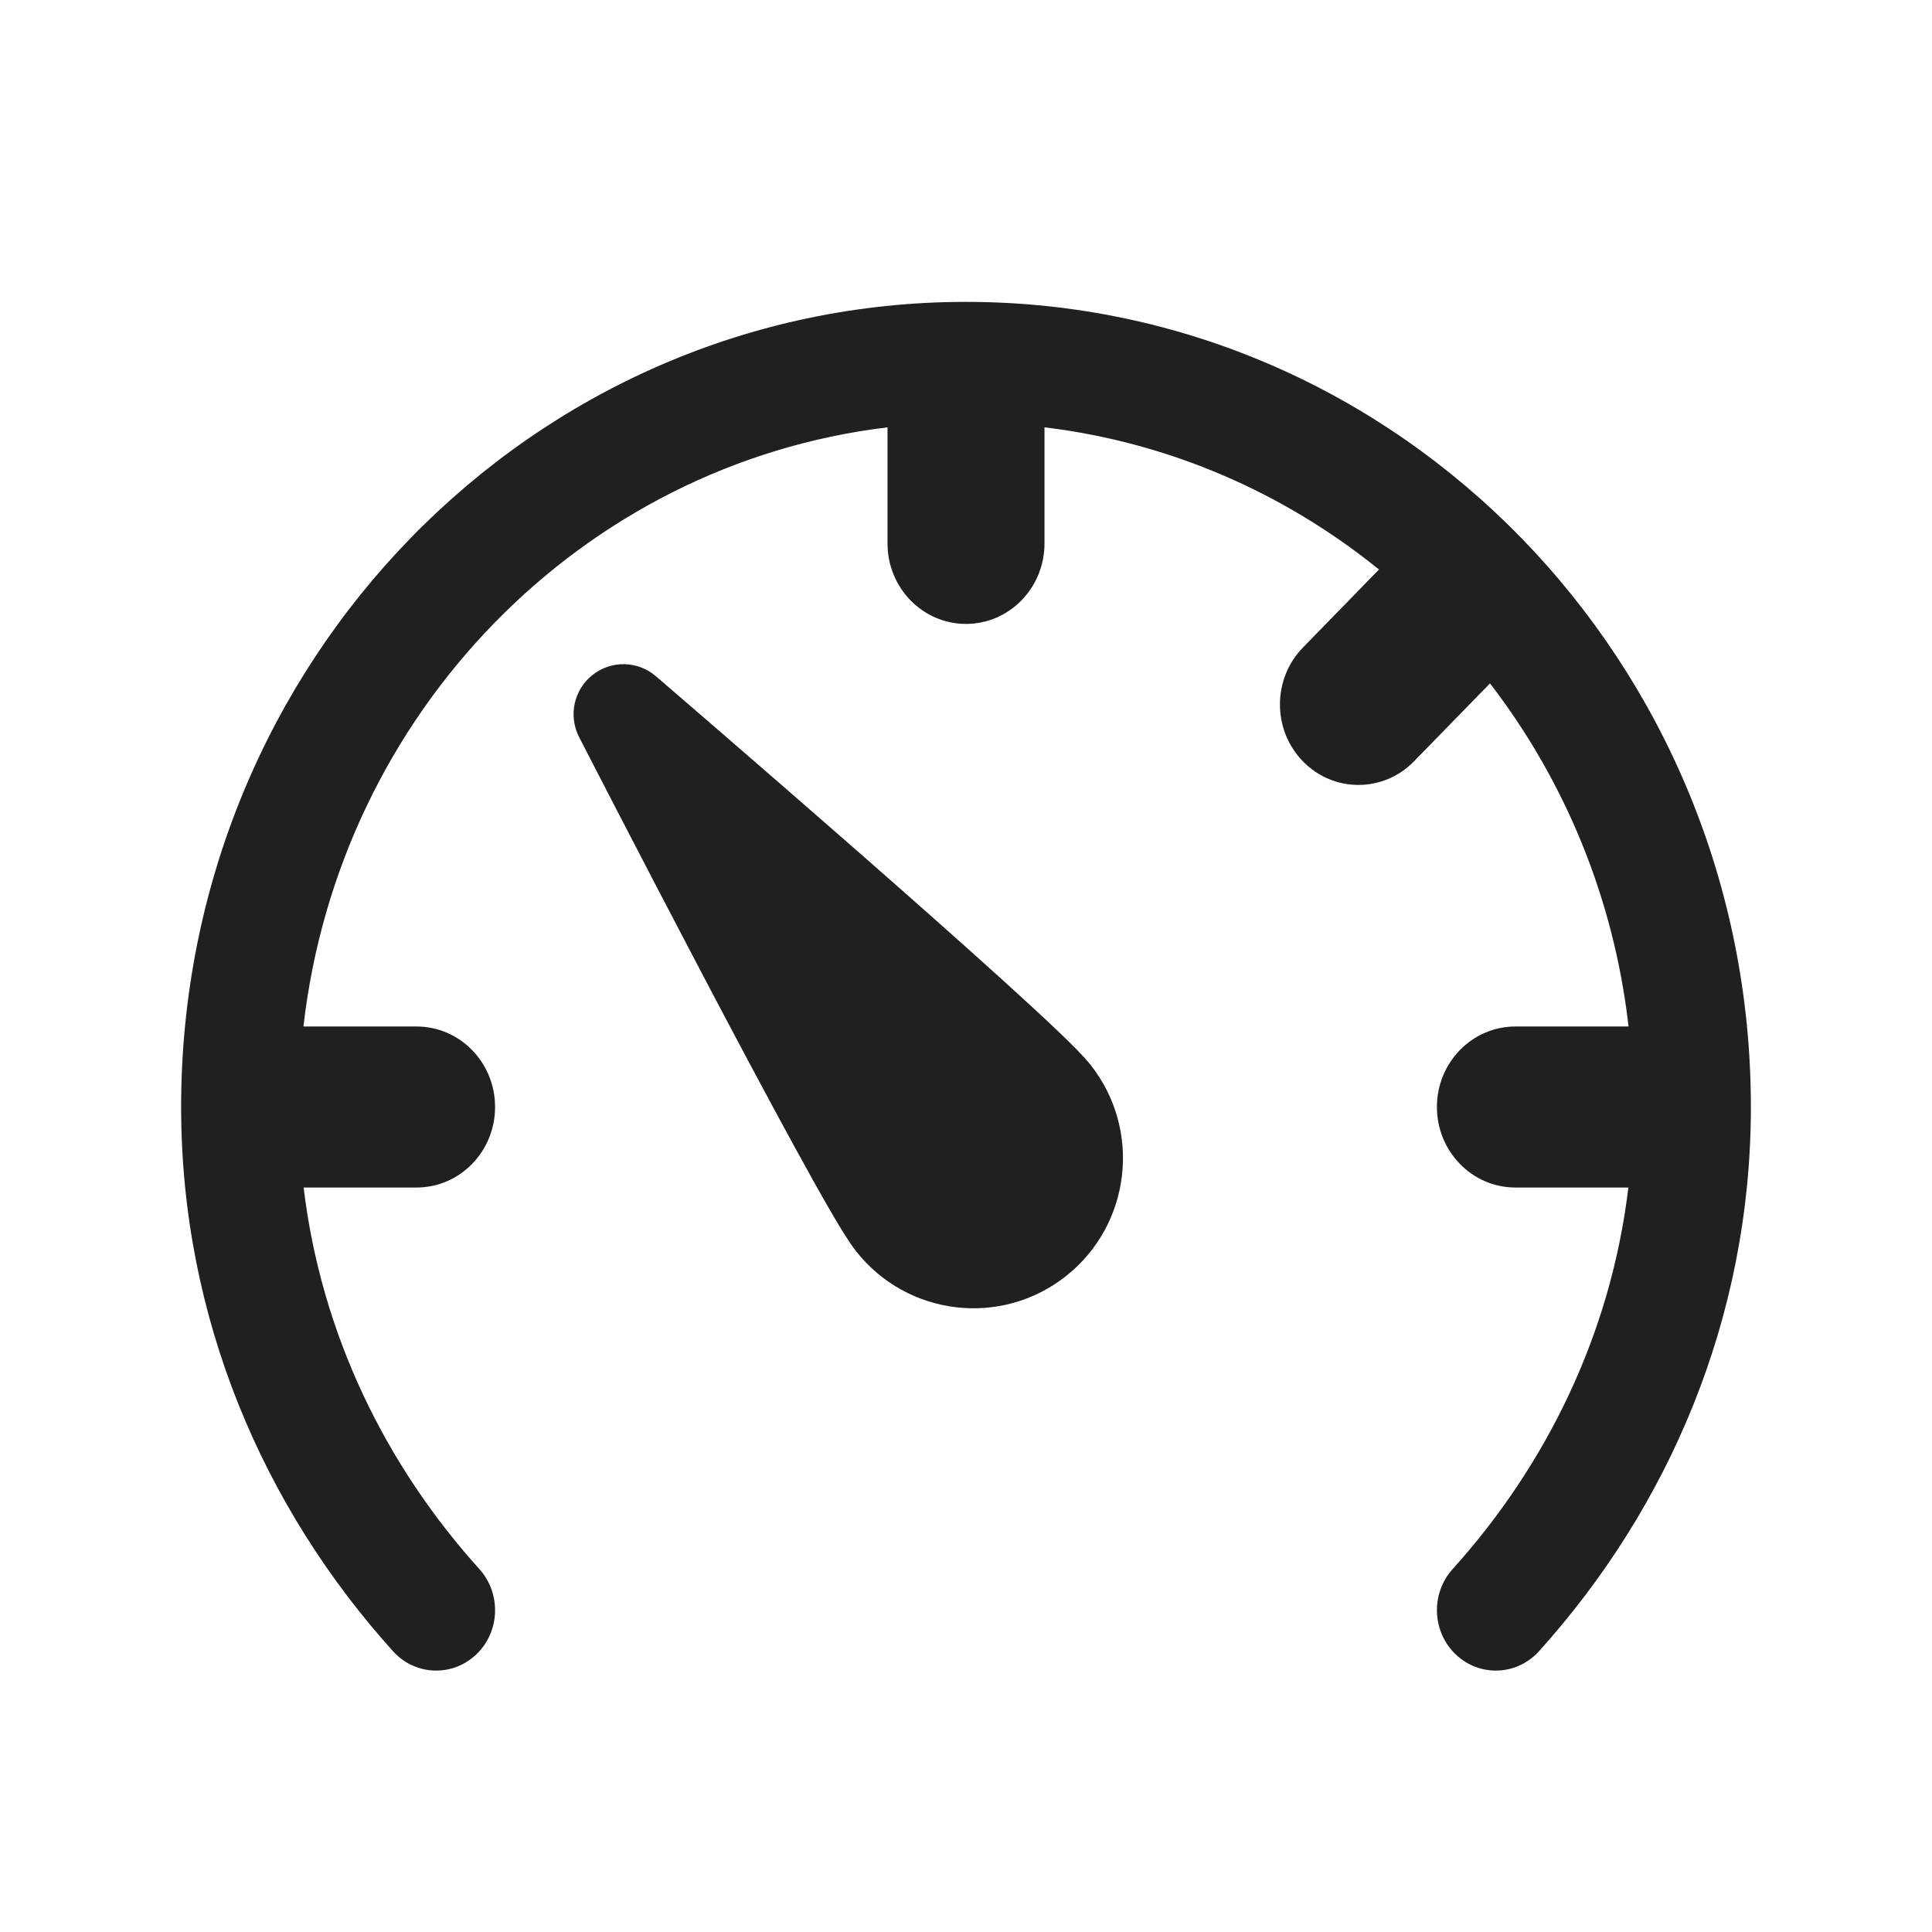<svg width="32" height="32" viewBox="0 0 32 32" fill="none" xmlns="http://www.w3.org/2000/svg">
<path d="M17.3 7.078V9.001C17.3 9.737 16.718 10.334 16 10.334C15.282 10.334 14.7 9.737 14.7 9.001V7.078C9.636 7.687 5.619 11.807 5.026 17.002H6.9C7.618 17.002 8.2 17.599 8.2 18.335C8.2 19.072 7.618 19.669 6.9 19.669H5.029C5.319 22.092 6.385 24.267 7.941 25.99C8.306 26.396 8.283 27.029 7.887 27.404C7.492 27.779 6.875 27.755 6.509 27.349C4.375 24.983 3 21.846 3 18.335C3 10.97 8.82 5 16 5C23.18 5 29 10.97 29 18.335C29 21.846 27.625 24.983 25.491 27.349C25.125 27.755 24.508 27.779 24.113 27.404C23.718 27.029 23.694 26.396 24.059 25.99C25.614 24.267 26.681 22.092 26.971 19.669H25.1C24.382 19.669 23.8 19.072 23.8 18.335C23.8 17.599 24.382 17.002 25.1 17.002H26.974C26.731 14.87 25.911 12.92 24.679 11.319L23.419 12.611C22.912 13.131 22.088 13.131 21.581 12.611C21.073 12.09 21.073 11.245 21.581 10.725L22.84 9.433C21.279 8.169 19.378 7.328 17.3 7.078ZM9.813 11.18C10.123 10.934 10.563 10.942 10.863 11.2L11.145 11.443C11.325 11.598 11.583 11.82 11.894 12.089C12.515 12.627 13.35 13.351 14.203 14.098C15.055 14.845 15.928 15.617 16.624 16.248C16.972 16.563 17.28 16.847 17.52 17.076C17.743 17.289 17.952 17.496 18.065 17.64C18.914 18.717 18.733 20.281 17.66 21.133C16.587 21.985 15.029 21.802 14.18 20.725C14.066 20.581 13.913 20.33 13.758 20.063C13.591 19.775 13.387 19.41 13.162 18.998C12.71 18.172 12.162 17.142 11.634 16.138C11.106 15.133 10.595 14.151 10.217 13.42C10.028 13.055 9.872 12.752 9.763 12.541L9.592 12.209C9.411 11.857 9.504 11.426 9.813 11.18Z" fill="#202020"/>
</svg>
